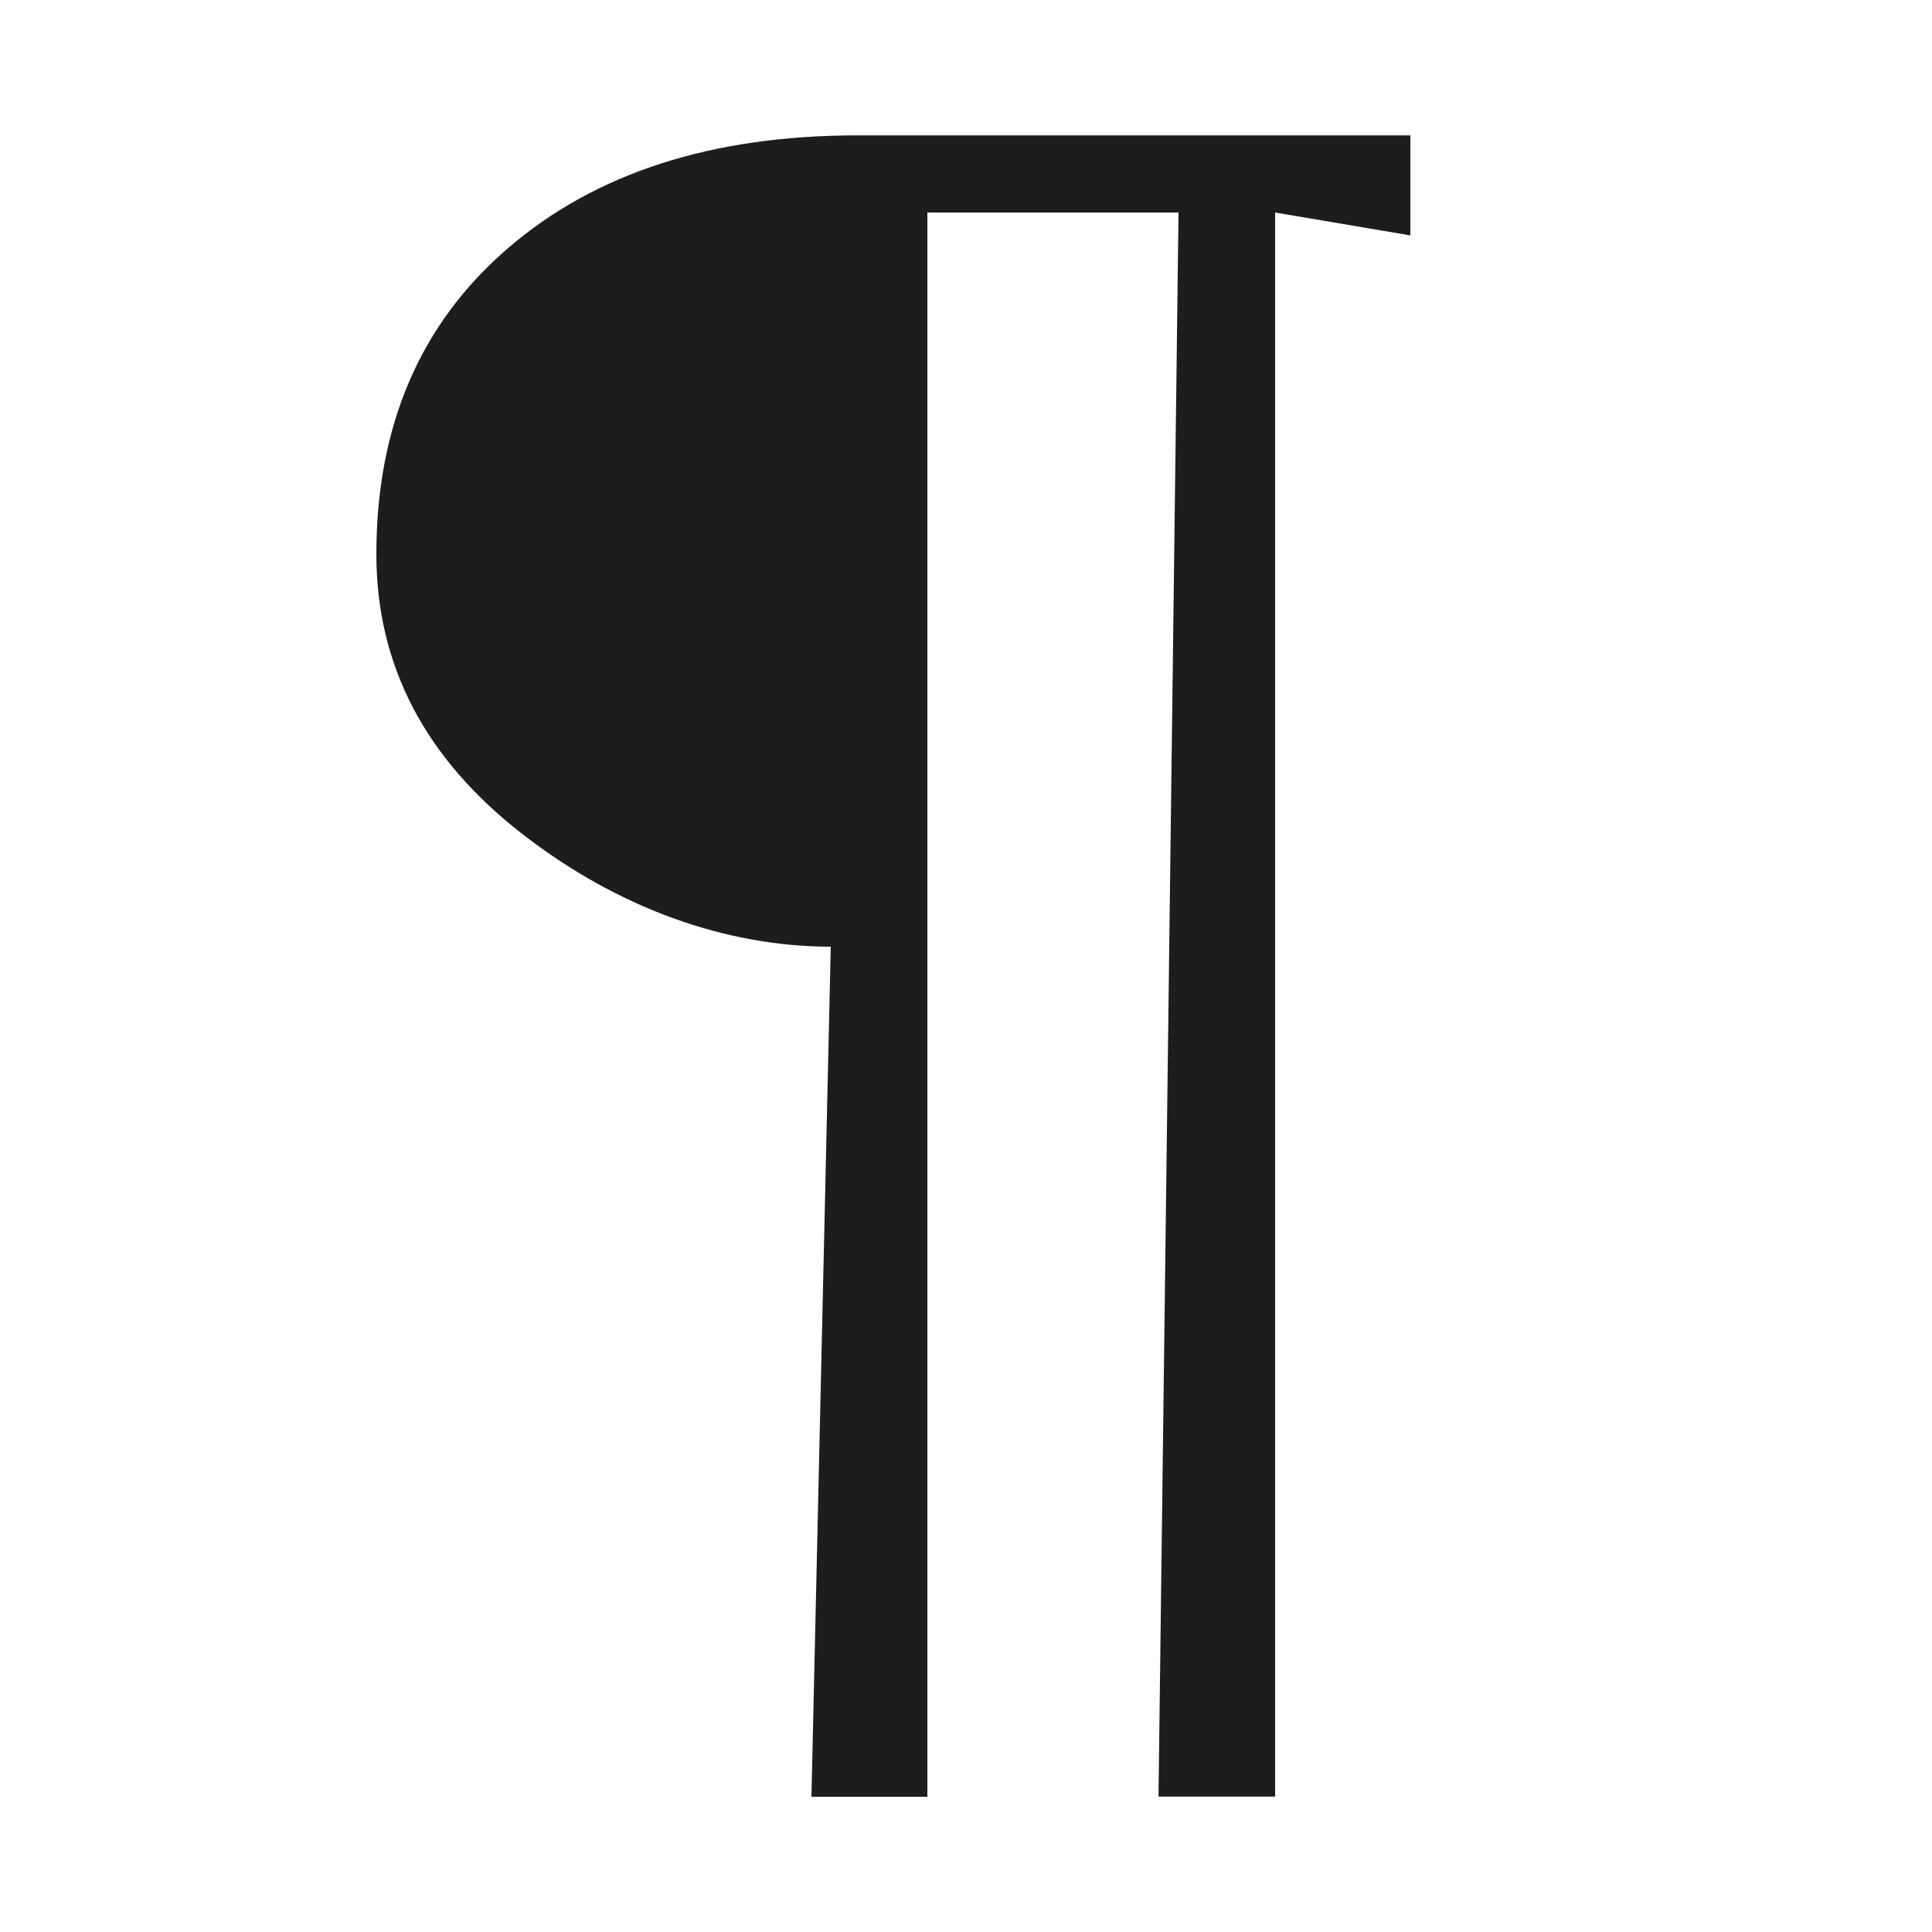 <svg xmlns="http://www.w3.org/2000/svg" width="1000" height="1000" viewBox="0 0 1000 1000"><defs><style>.a{fill:#1d1d1b;}</style></defs><path class="a" d="M730,121.84,660,110V929.93H599.64L610,110l-130,0V930H420l10-440c-53.72,0-109.84-19.54-160-58.6s-75.19-87.24-75.19-144.53q0-99.61,67.88-158.21T443.88,70.07H730Z"/></svg>